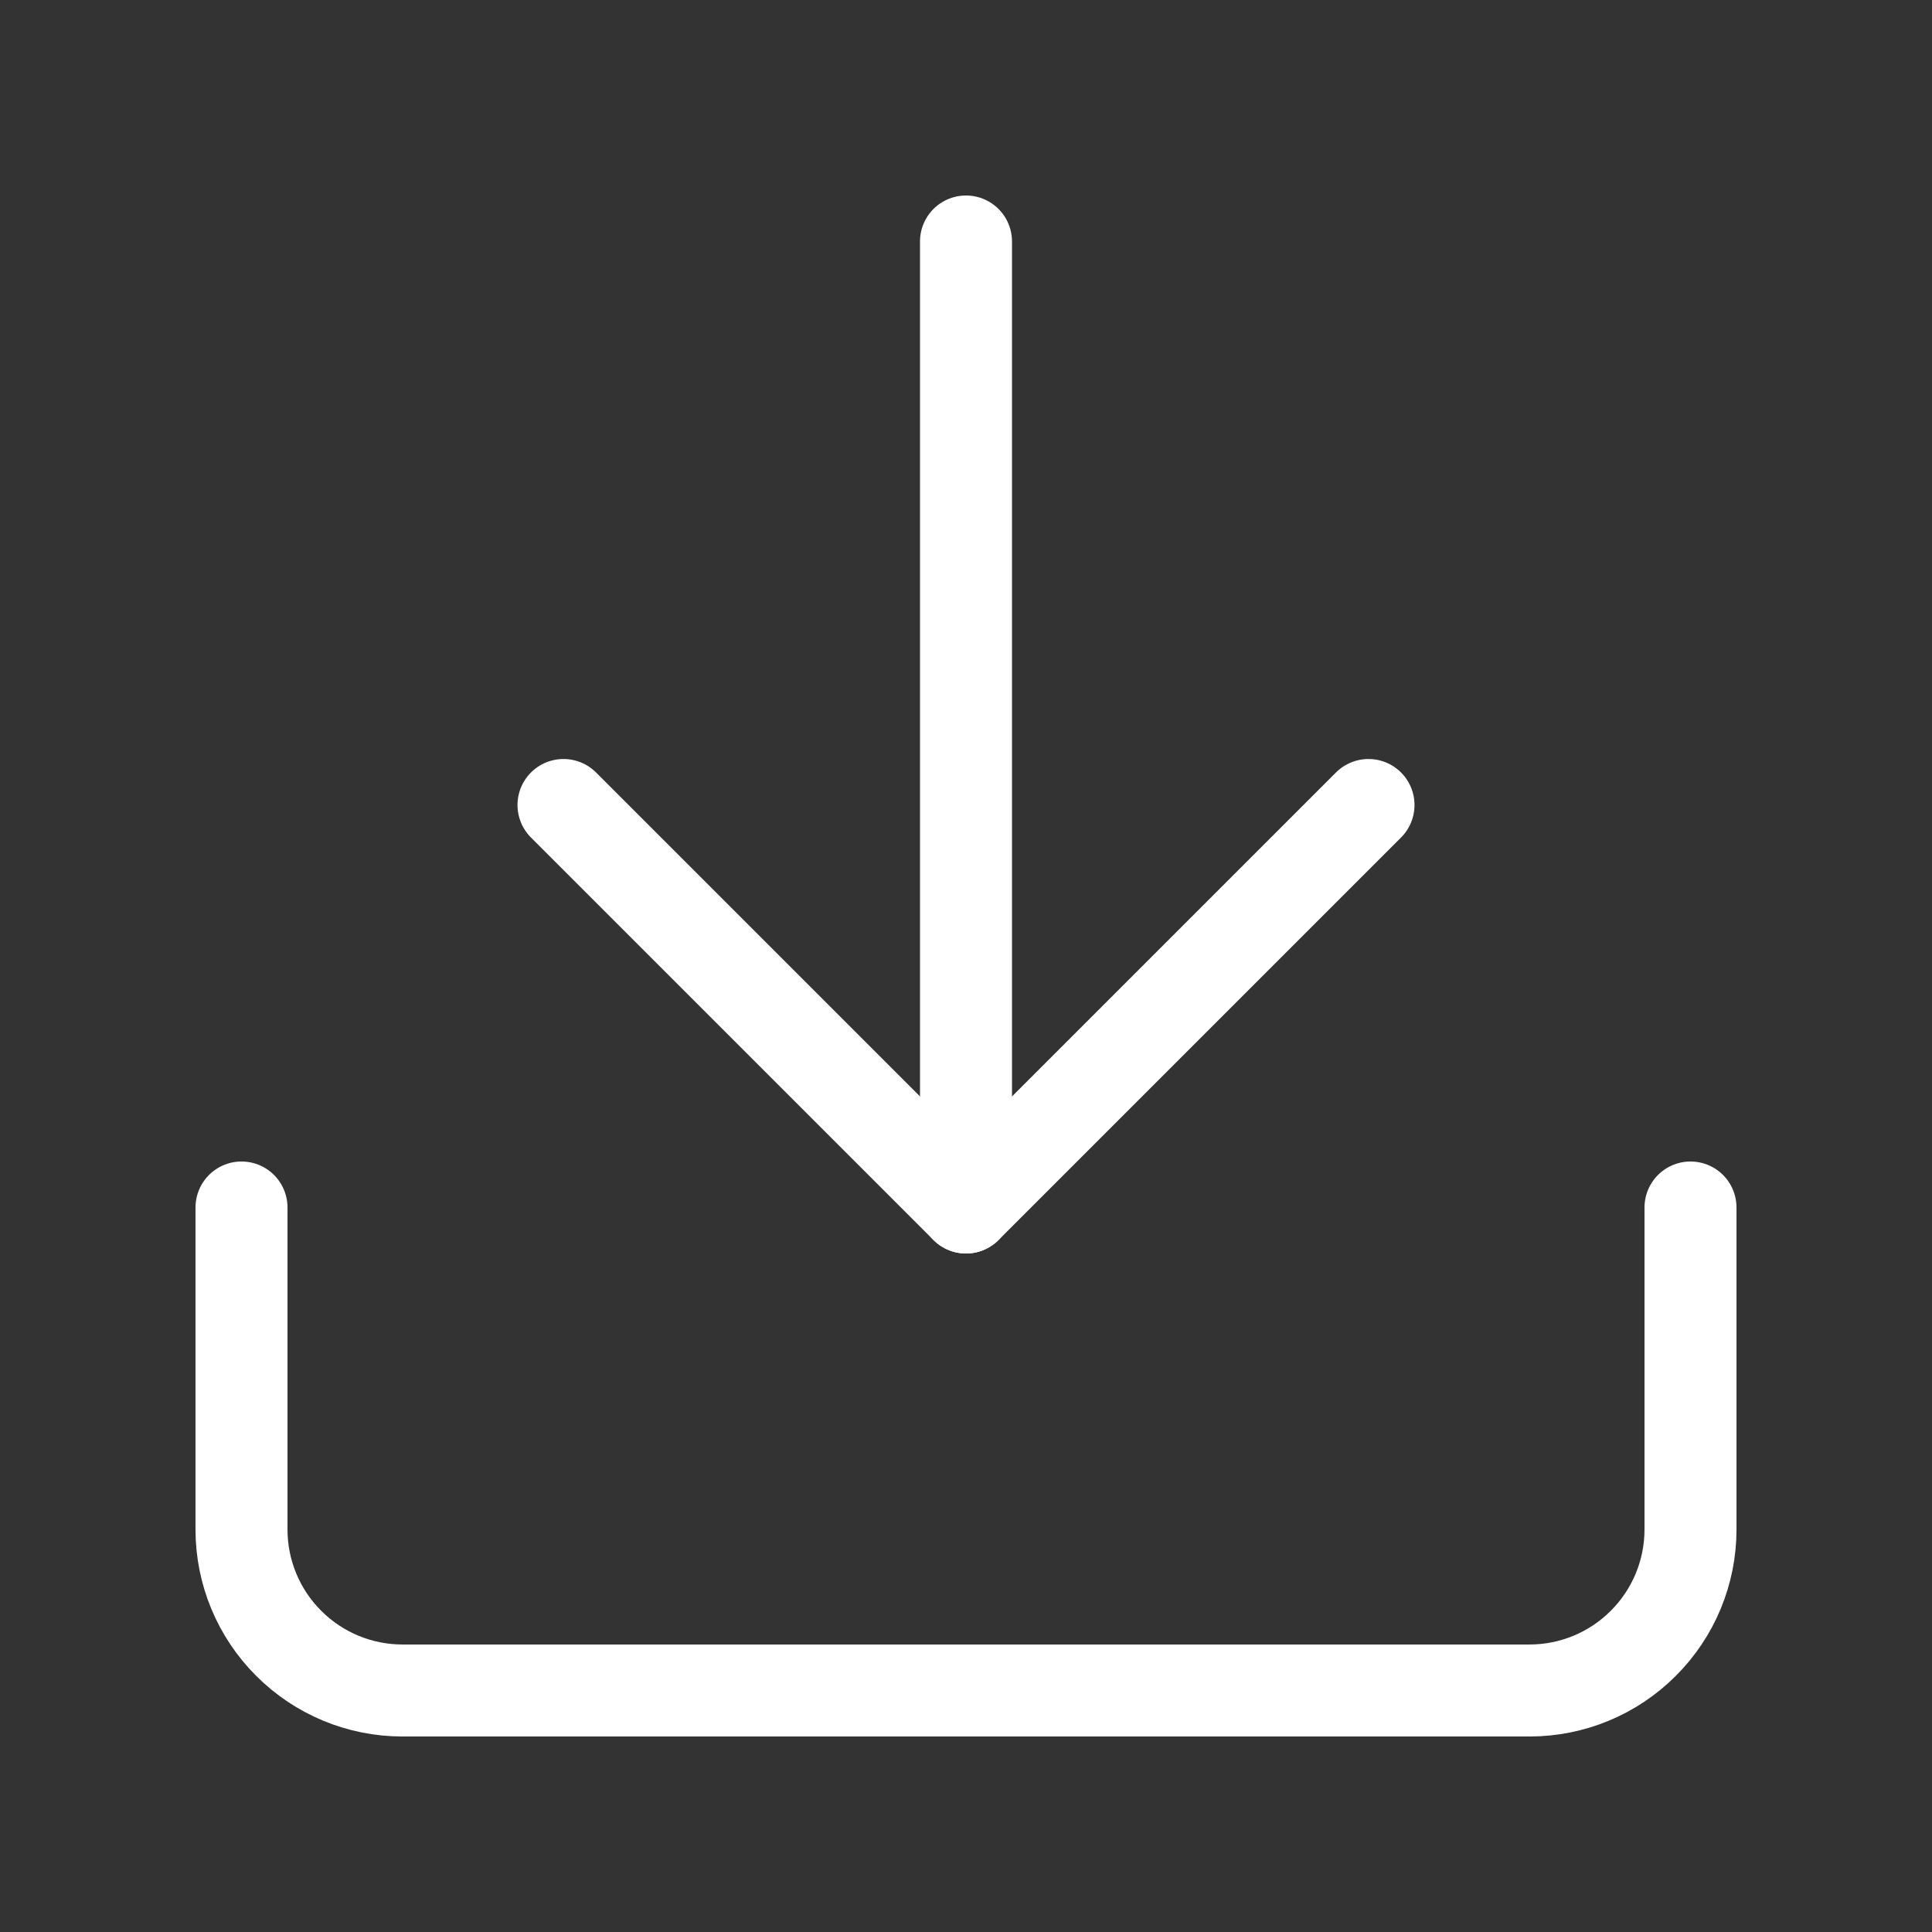 <svg width="21" height="21" viewBox="0 0 21 21" fill="none" xmlns="http://www.w3.org/2000/svg">
<rect x="0" y="0" width="21" height="21" fill="#333333" stroke="none"/>
<path d="M18.375 13.125V16.625C18.375 17.089 18.191 17.534 17.862 17.862C17.534 18.191 17.089 18.375 16.625 18.375H4.375C3.911 18.375 3.466 18.191 3.138 17.862C2.809 17.534 2.625 17.089 2.625 16.625V13.125" stroke="white" stroke-linecap="round" stroke-linejoin="round"/>
<path d="M6.125 8.75L10.5 13.125L14.875 8.75" stroke="white" stroke-linecap="round" stroke-linejoin="round"/>
<path d="M10.5 13.125V2.625" stroke="white" stroke-linecap="round" stroke-linejoin="round"/>
</svg>
